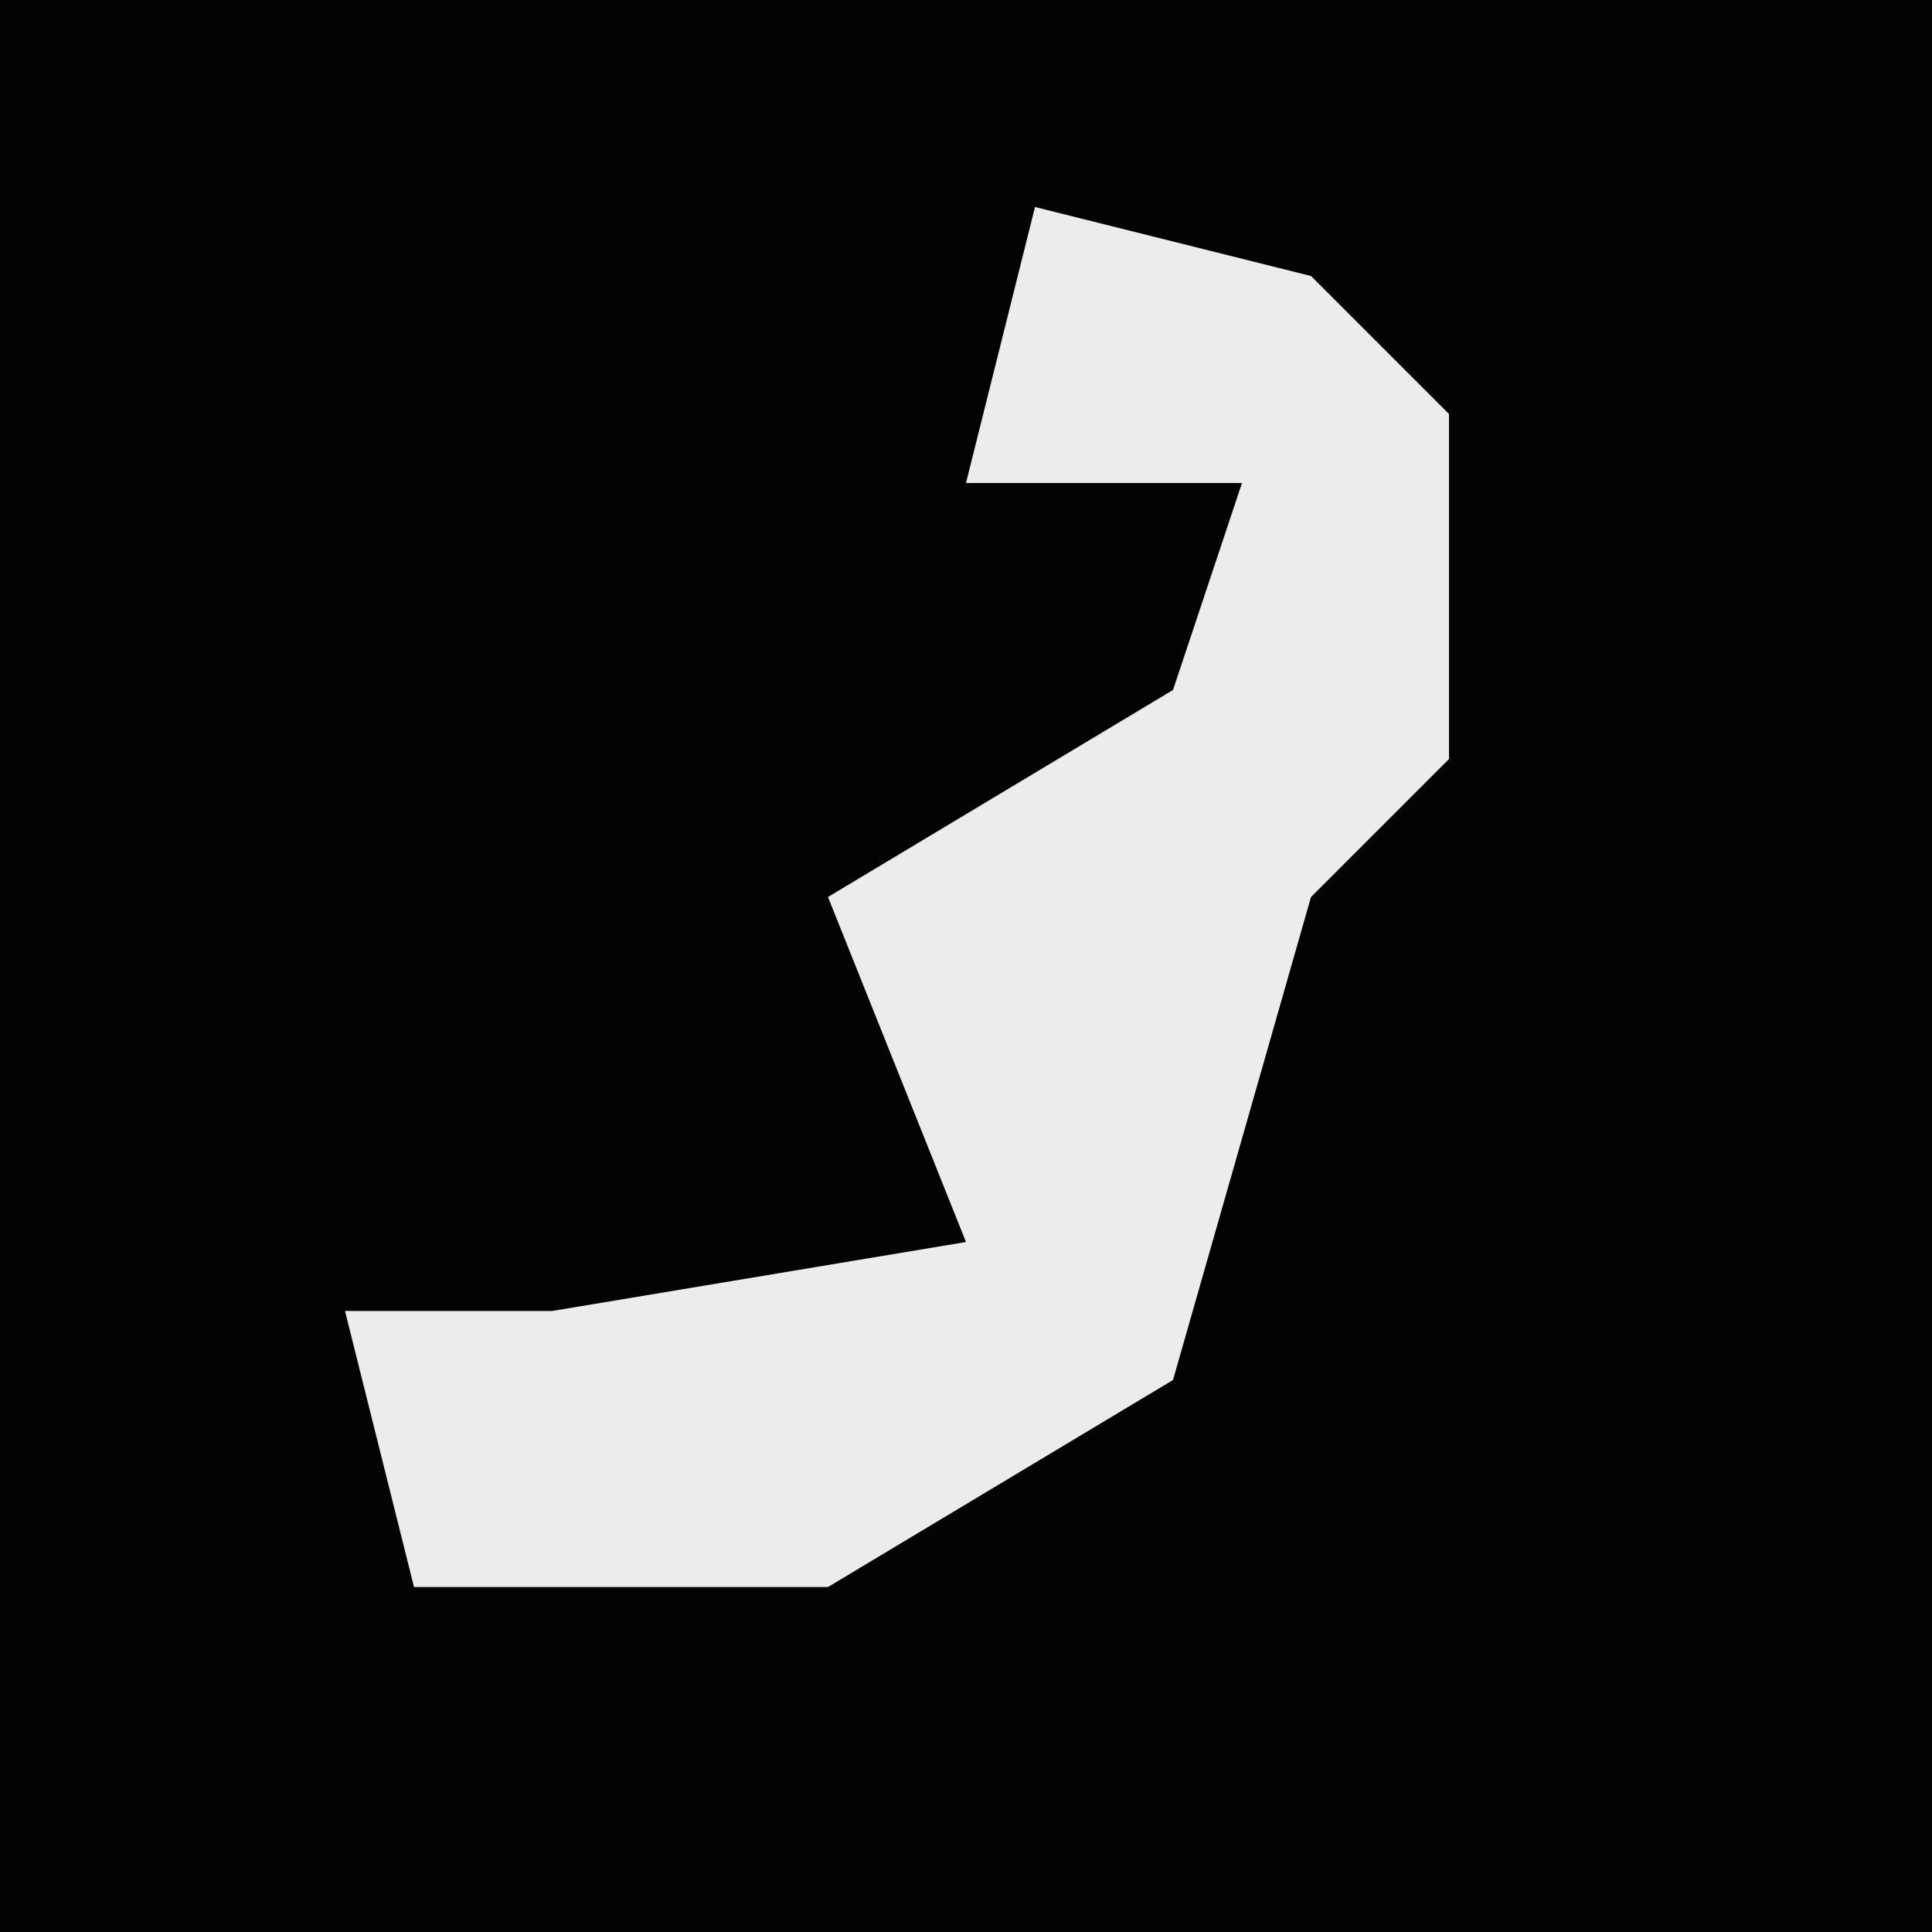 <?xml version="1.0" encoding="UTF-8"?>
<svg version="1.1" xmlns="http://www.w3.org/2000/svg" width="28" height="28">
<path d="M0,0 L28,0 L28,28 L0,28 Z " fill="#030303" transform="translate(0,0)"/>
<path d="M0,0 L4,1 L6,3 L6,8 L4,10 L2,17 L-3,20 L-9,20 L-10,16 L-7,16 L-1,15 L-3,10 L2,7 L3,4 L-1,4 Z " fill="#ECECEC" transform="translate(15,3)"/>
</svg>
